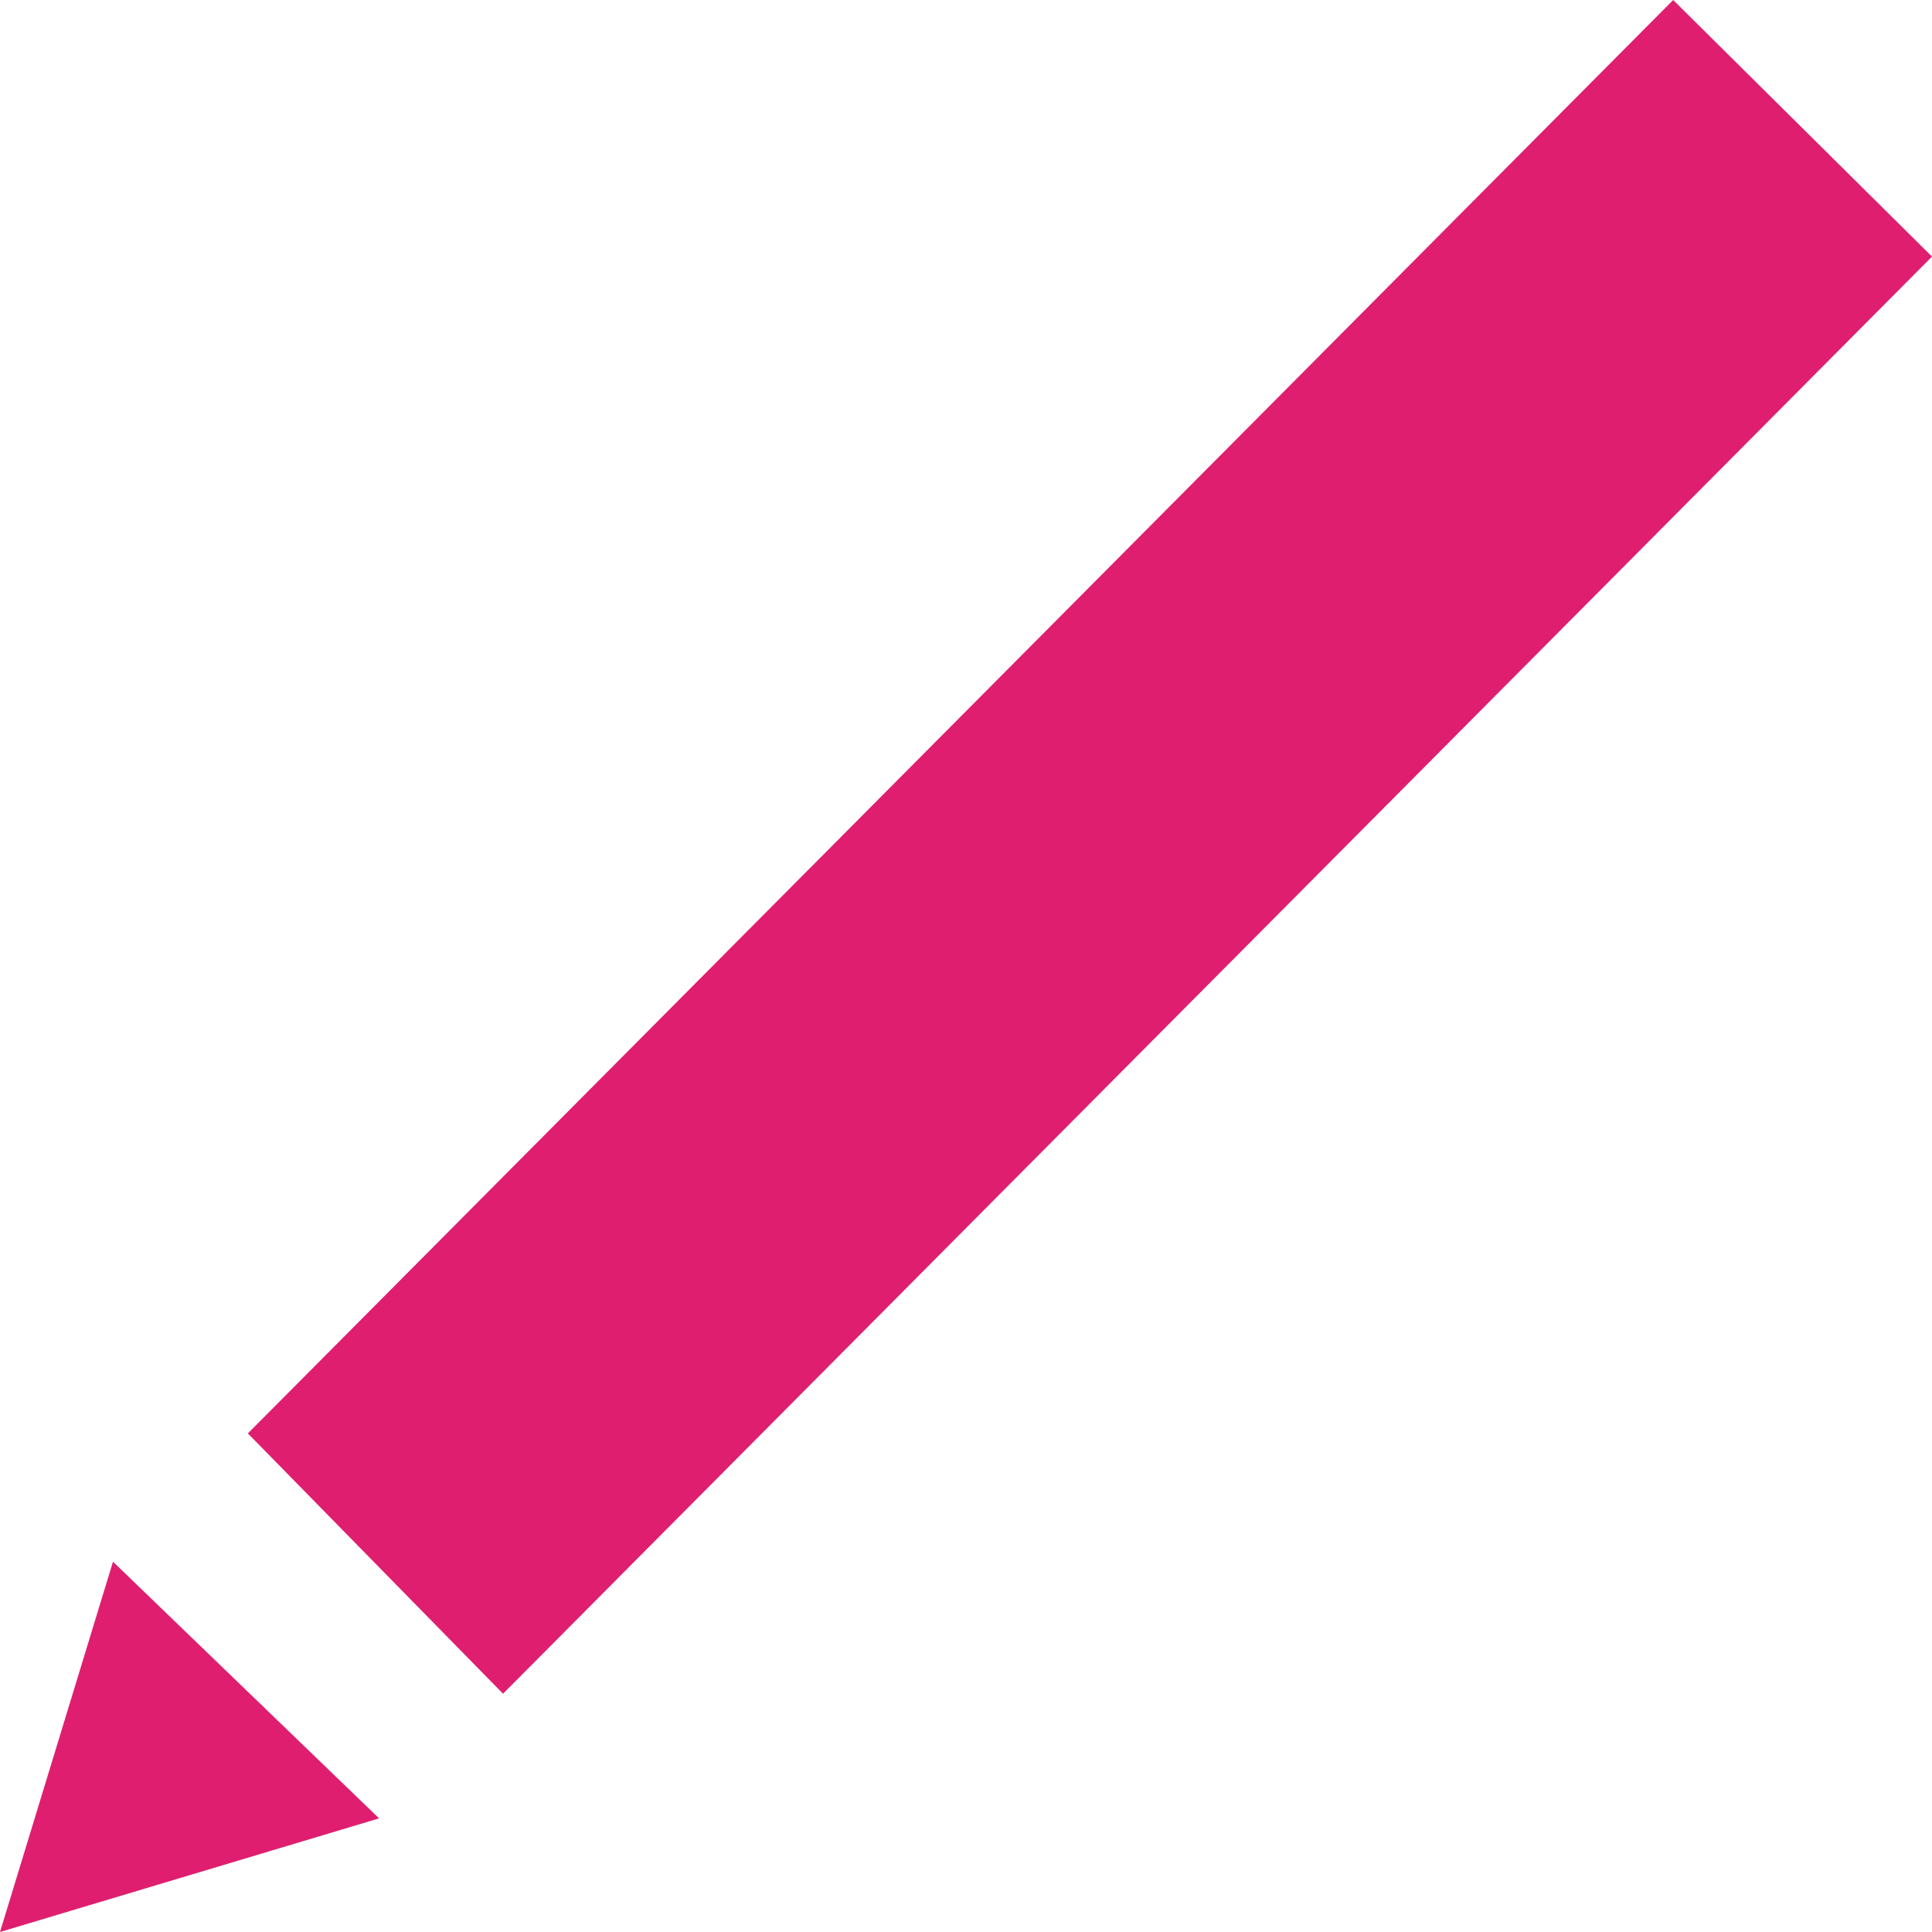 <svg width="27" height="27" viewBox="0 0 27 27" fill="none" xmlns="http://www.w3.org/2000/svg">
<path d="M27 3.586L7.03 23.67L3.464 20.032L23.383 0L27 3.586ZM0 27L5.298 25.412L1.579 21.825L0 27Z" fill="#DF1E6F"/>
</svg>
